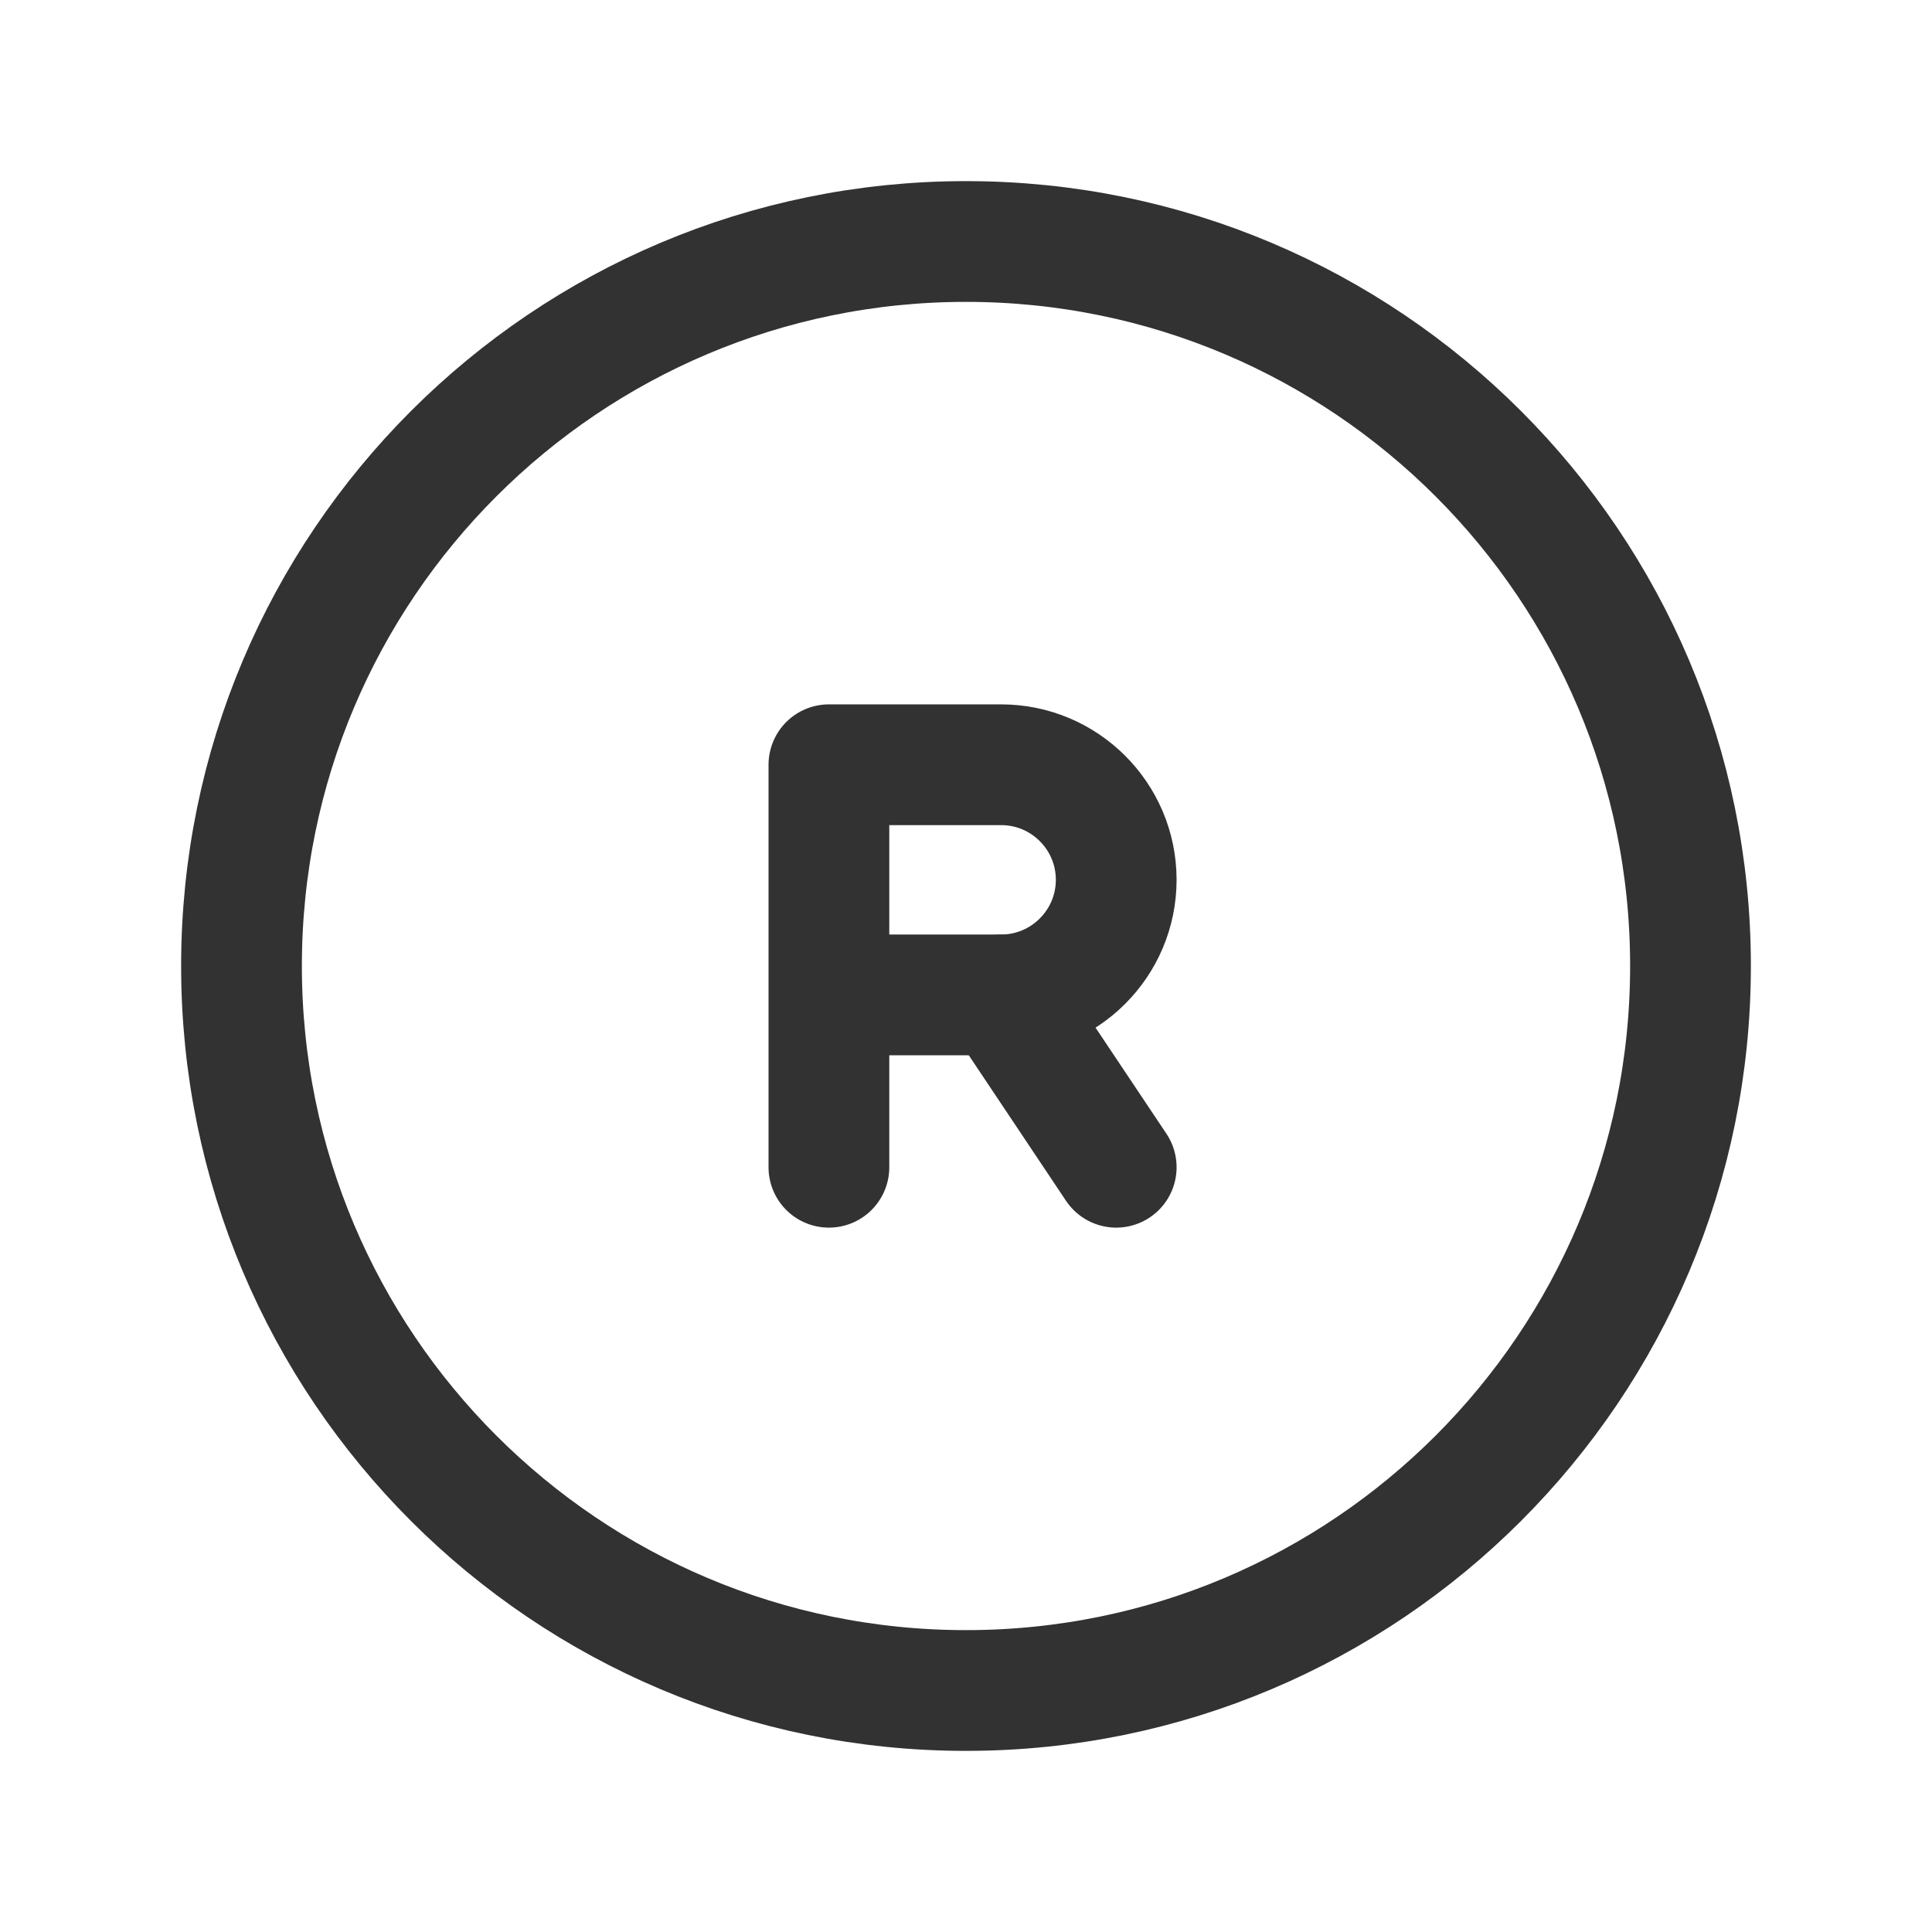 <?xml version="1.0" encoding="UTF-8"?><svg version="1.1" viewBox="0 0 24 24" xmlns="http://www.w3.org/2000/svg" xmlns:xlink="http://www.w3.org/1999/xlink"><!--Generated by IJSVG (https://github.com/iconjar/IJSVG)--><g fill="none"><path d="M0,0h24v24h-24v-24Z"></path><path stroke="#323232" stroke-linecap="round" stroke-linejoin="round" stroke-width="1.5" d="M12,21v0c-4.971,0 -9,-4.029 -9,-9v0c0,-4.971 4.029,-9 9,-9v0c4.971,0 9,4.029 9,9v0c0,4.971 -4.029,9 -9,9Z"></path><path stroke="#323232" stroke-linecap="round" stroke-linejoin="round" stroke-width="1.5" d="M12.436,12.36l1.43,2.14"></path><path stroke="#323232" stroke-linecap="round" stroke-linejoin="round" stroke-width="1.5" d="M10.297,12.359h2.139c0.789,0 1.43,-0.641 1.43,-1.43c0,-0.789 -0.641,-1.429 -1.43,-1.429h-2.139v0.004v4.996"></path></g></svg>